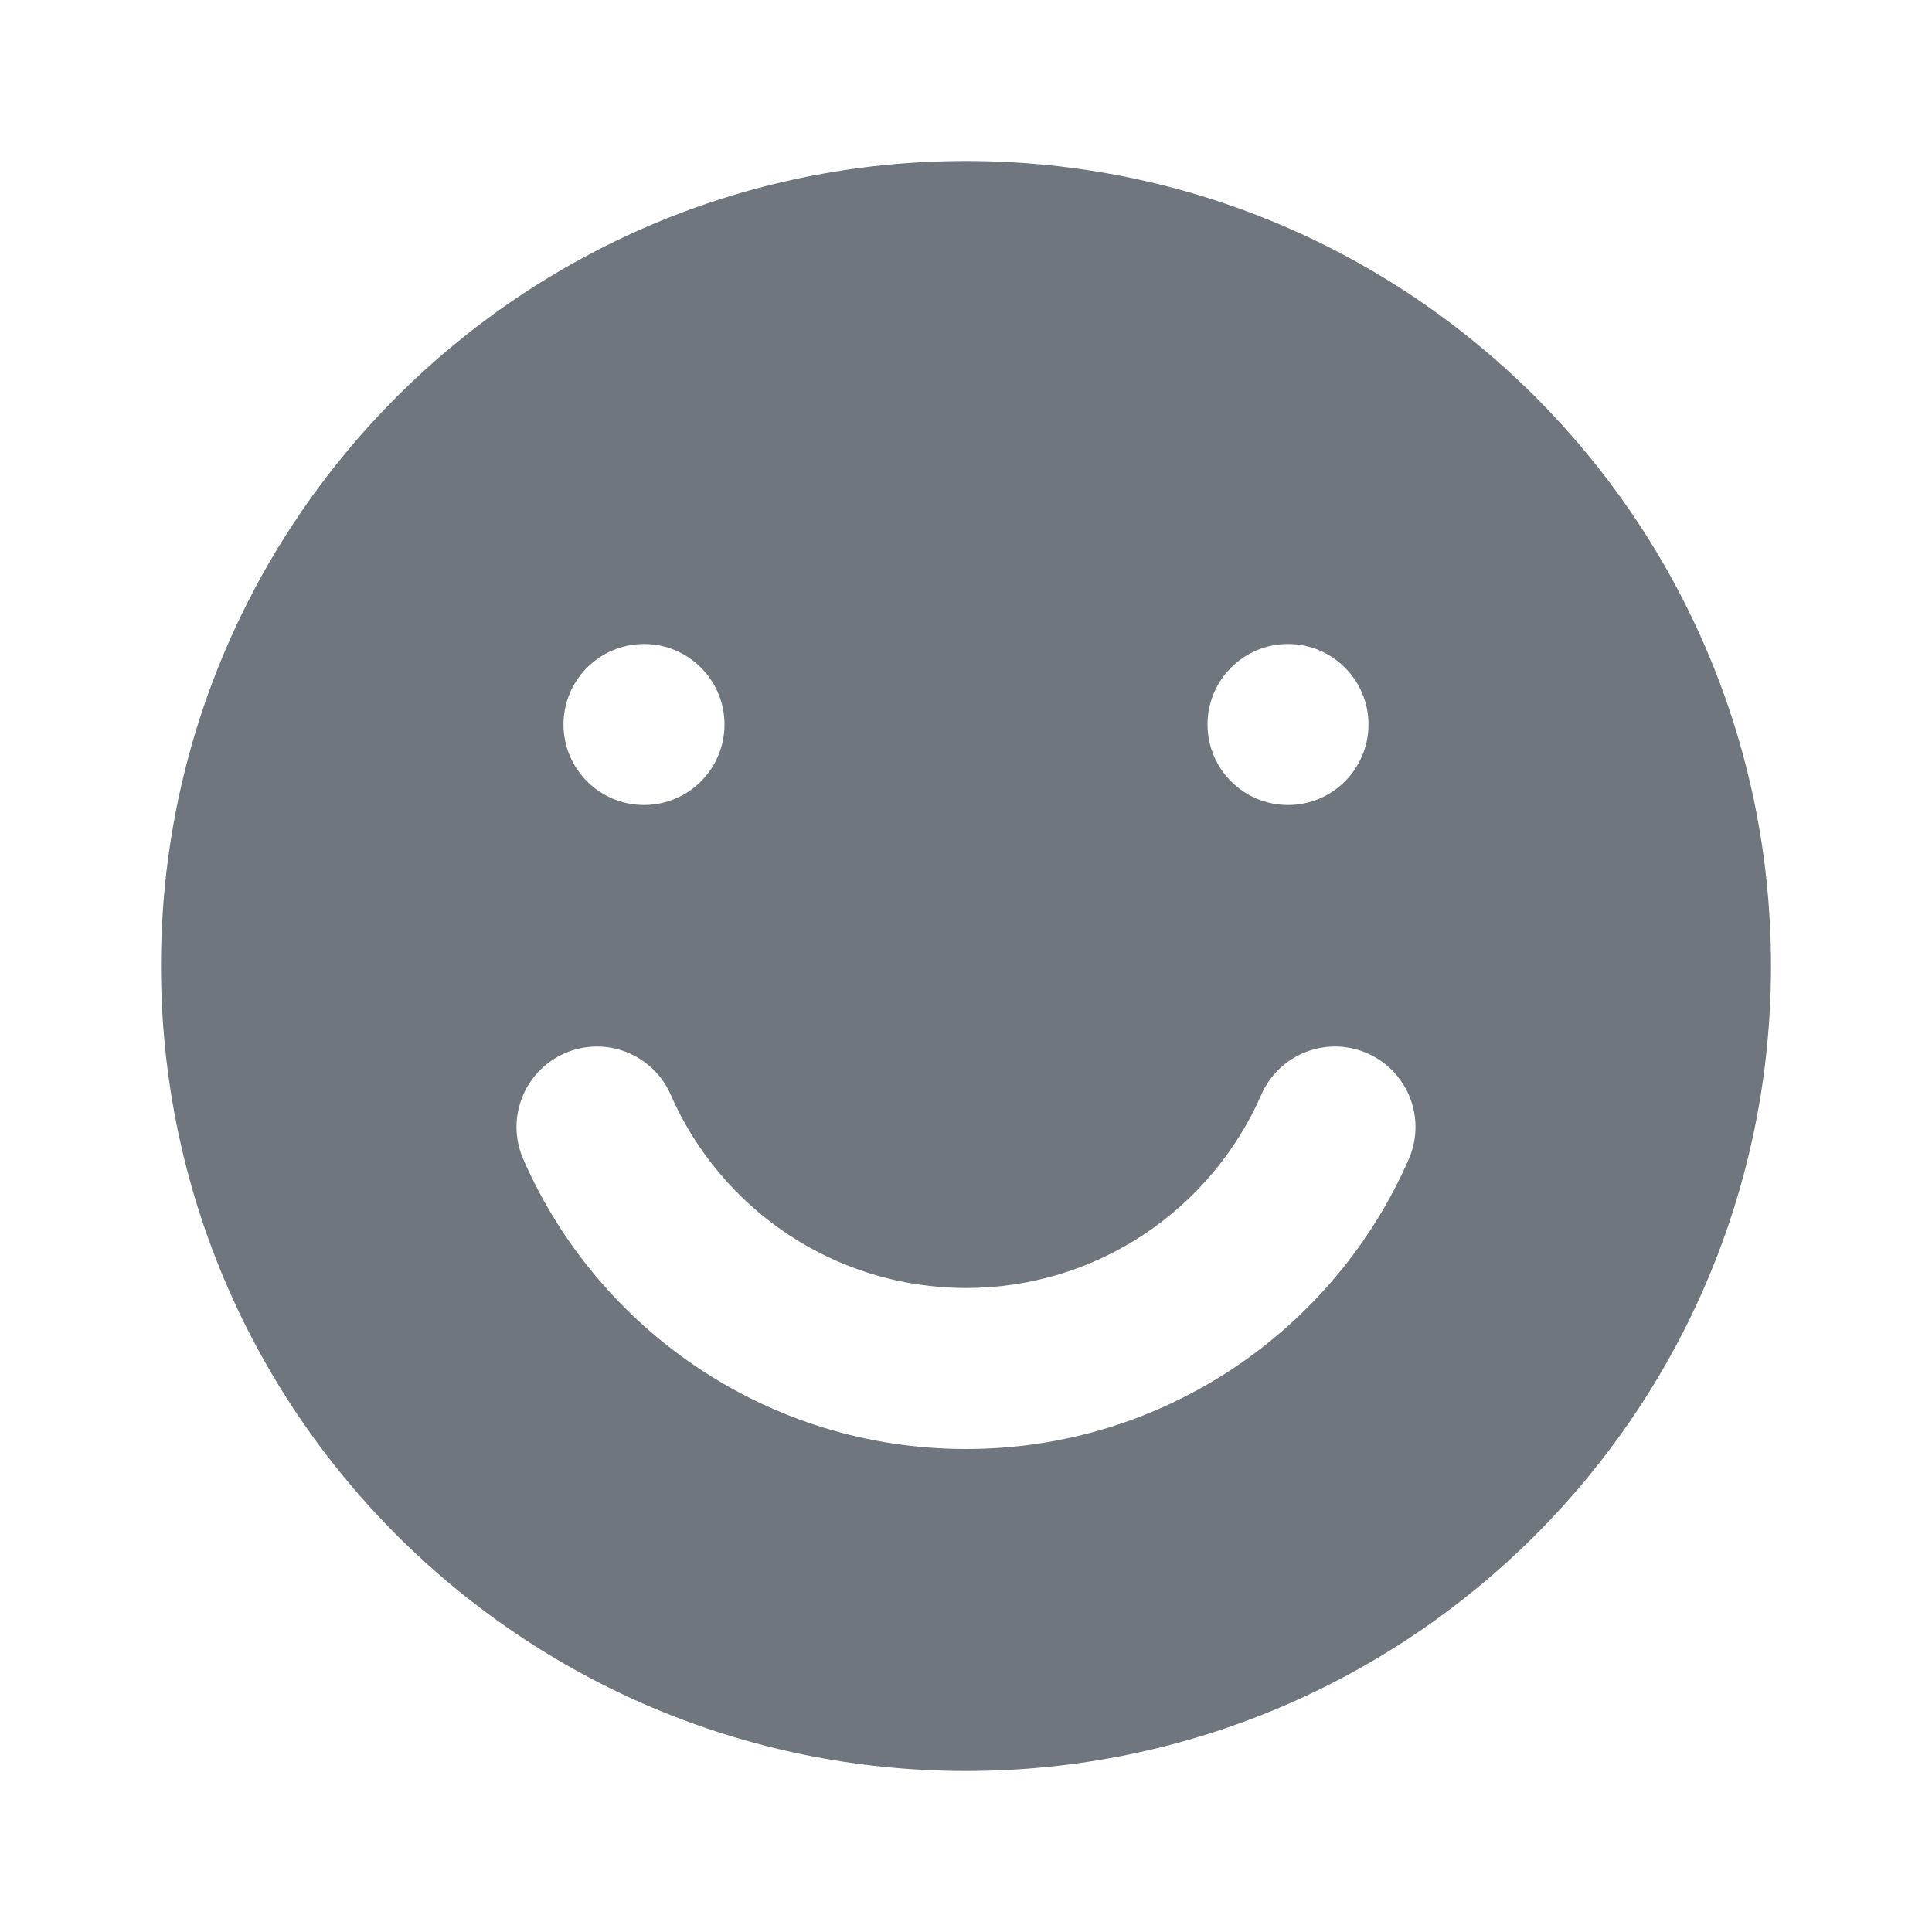 <svg width="24" height="24" viewBox="0 0 24 24" fill="none" xmlns="http://www.w3.org/2000/svg">
<path fill-rule="evenodd" clip-rule="evenodd" d="M12 22C17.523 22 22 17.523 22 12C22 6.477 17.523 2 12 2C6.477 2 2 6.477 2 12C2 17.523 6.477 22 12 22ZM8.332 13.6C8.111 13.094 7.522 12.863 7.016 13.084C6.51 13.305 6.279 13.894 6.5 14.4C7.425 16.517 9.538 18 12 18C14.462 18 16.575 16.517 17.5 14.4C17.721 13.894 17.49 13.305 16.984 13.084C16.478 12.863 15.889 13.094 15.668 13.6C15.049 15.014 13.639 16 12 16C10.361 16 8.951 15.014 8.332 13.6ZM9 9C9 9.552 8.552 10 8 10C7.448 10 7 9.552 7 9C7 8.448 7.448 8 8 8C8.552 8 9 8.448 9 9ZM16 10C16.552 10 17 9.552 17 9C17 8.448 16.552 8 16 8C15.448 8 15 8.448 15 9C15 9.552 15.448 10 16 10Z" fill="#6F767E"/>
</svg>

